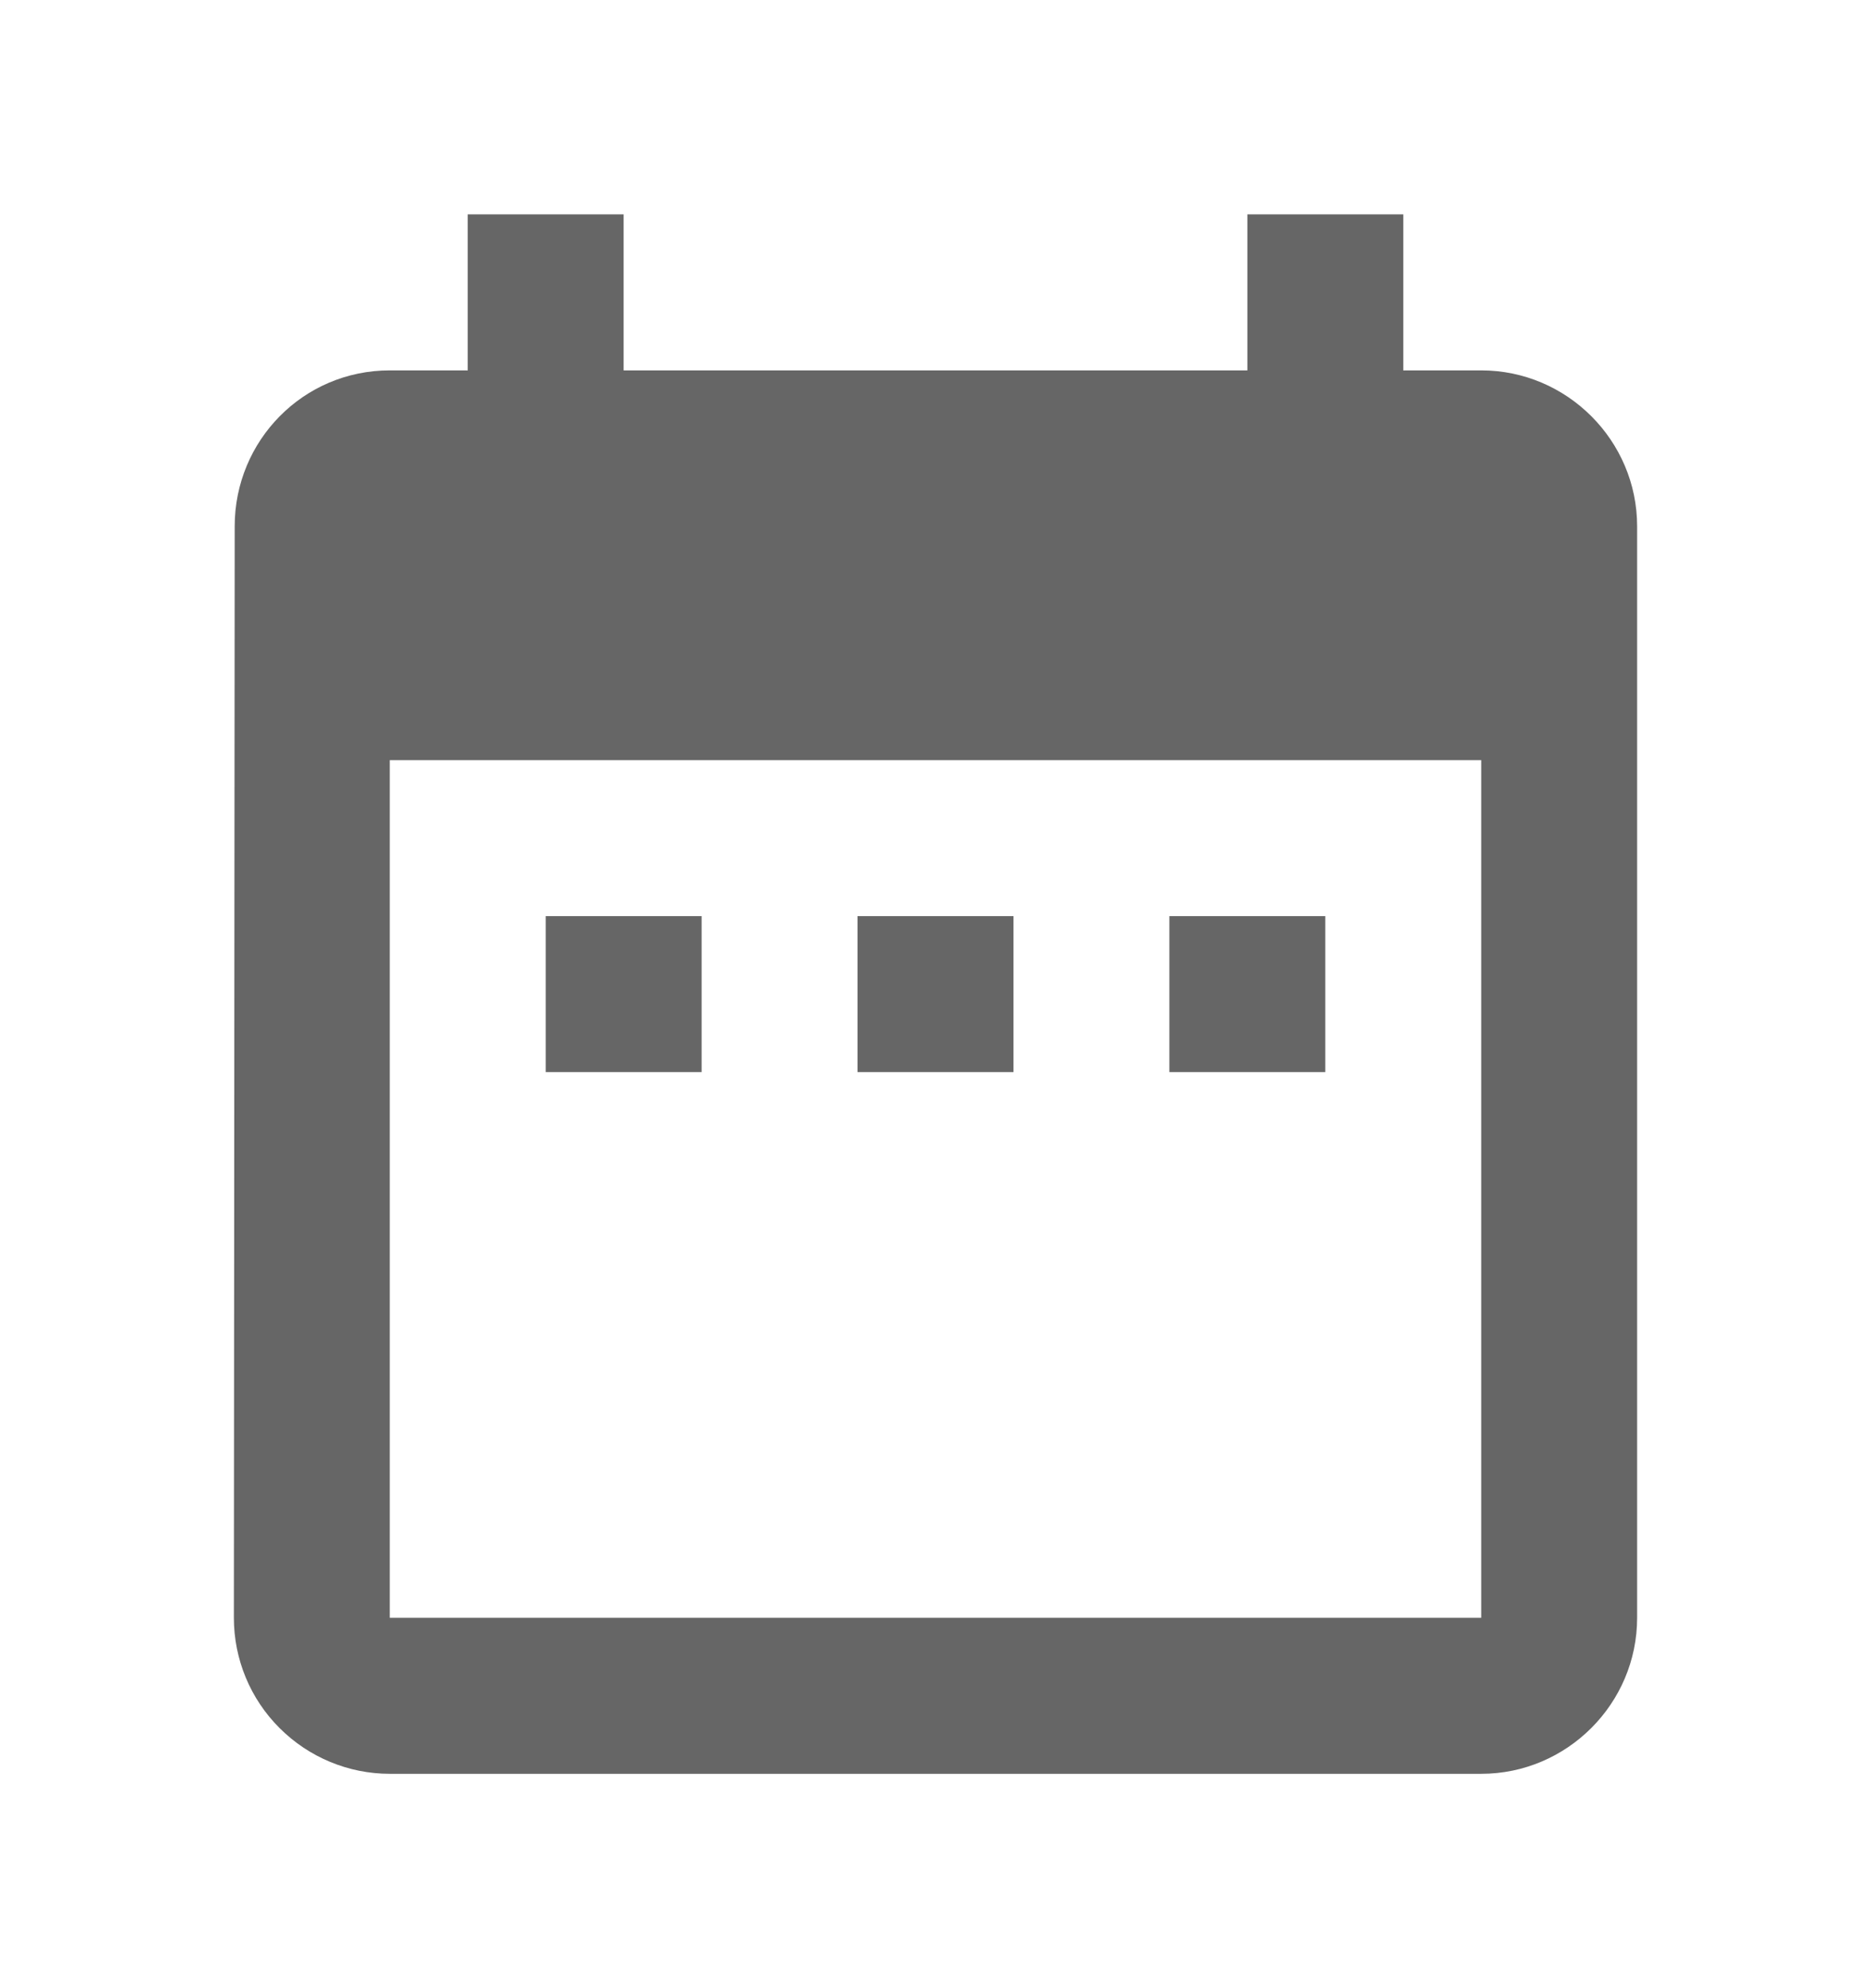 <svg width="16" height="17" viewBox="0 0 16 17" fill="none" xmlns="http://www.w3.org/2000/svg">
<path d="M6 7.833H4.667V9.167H6V7.833ZM8.667 7.833H7.333V9.167H8.667V7.833ZM11.333 7.833H10V9.167H11.333V7.833ZM12.667 3.167H12V1.833H10.667V3.167H5.333V1.833H4V3.167H3.333C2.593 3.167 2.007 3.767 2.007 4.5L2 13.833C2 14.187 2.14 14.526 2.391 14.776C2.641 15.026 2.98 15.167 3.333 15.167H12.667C13.4 15.167 14 14.567 14 13.833V4.5C14 3.767 13.4 3.167 12.667 3.167ZM12.667 13.833H3.333V6.5H12.667V13.833Z" fill="#666666"/>
</svg>
